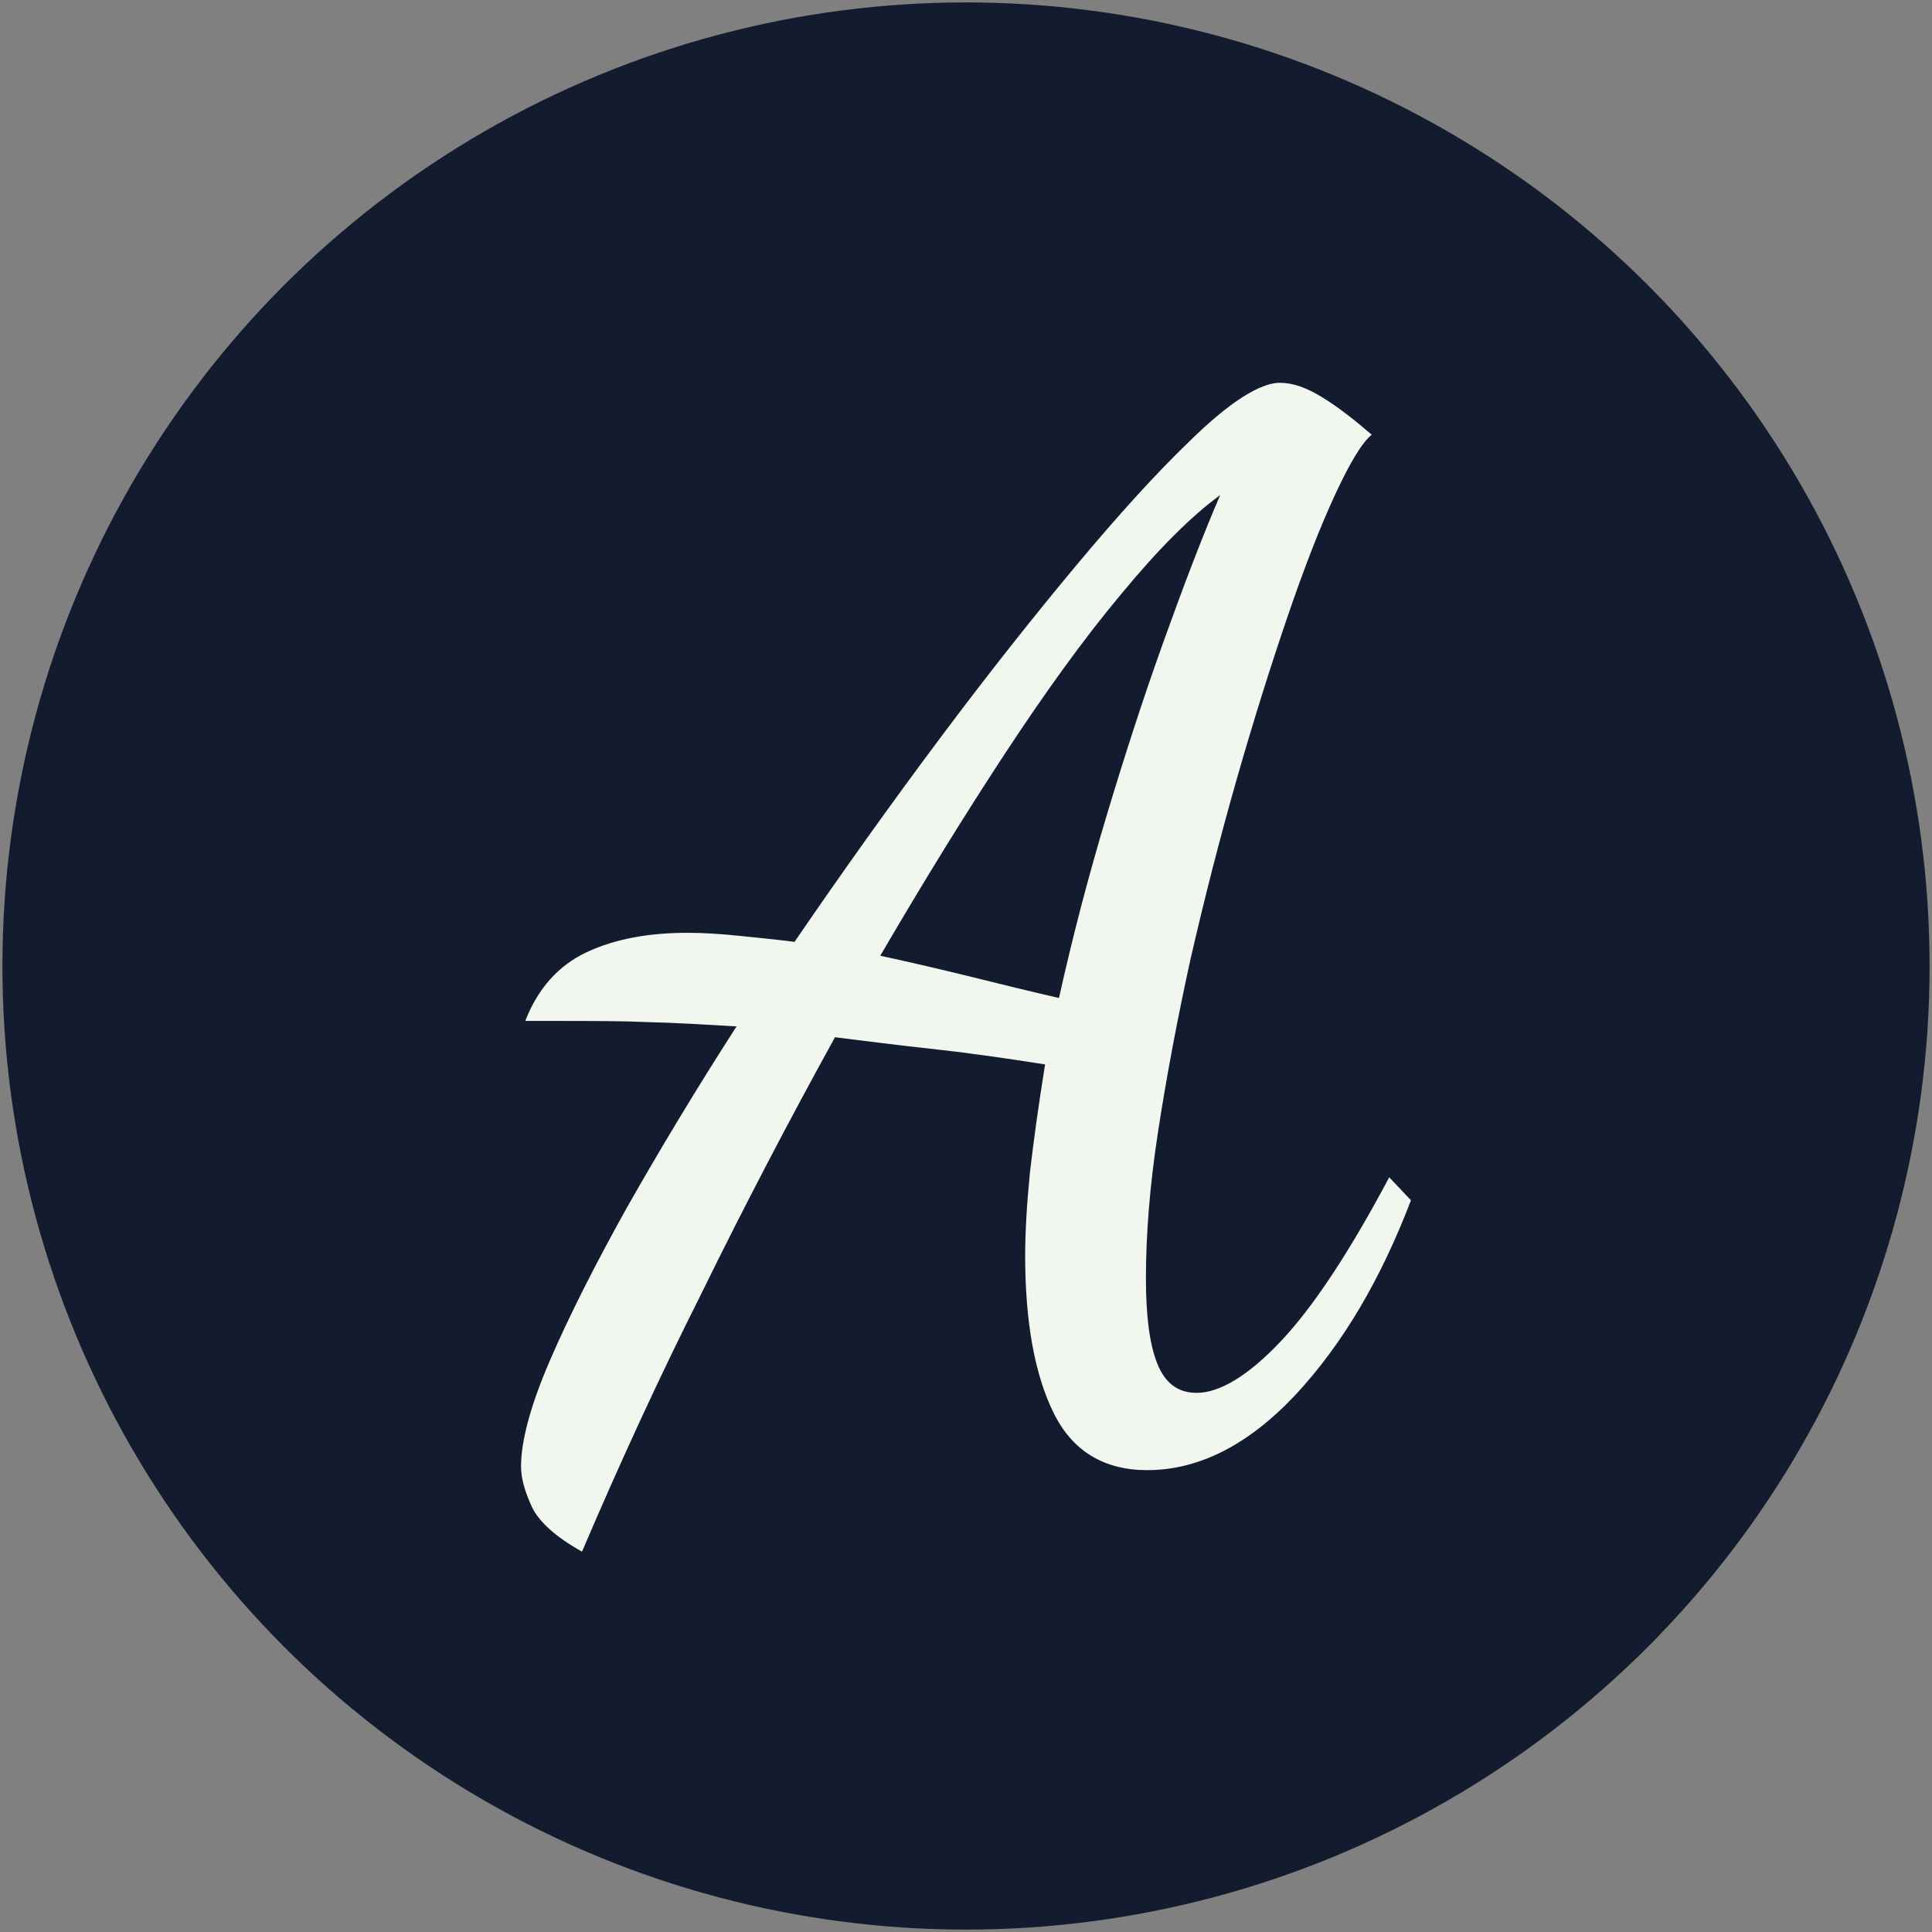<?xml version="1.0" encoding="utf-8"?>
<!-- Generator: Adobe Illustrator 24.0.2, SVG Export Plug-In . SVG Version: 6.00 Build 0)  -->
<svg version="1.1" id="Capa_1" xmlns="http://www.w3.org/2000/svg" xmlns:xlink="http://www.w3.org/1999/xlink" x="0px" y="0px"
	 viewBox="0 0 32 32" style="enable-background:new 0 0 32 32;" xml:space="preserve">
<rect x="0" y="0" width="32" height="32" fill="#808080" stroke="none"/>
<style type="text/css">
	.st0{fill:#131C2F;}
	.st1{fill:#F1F7EE;}
</style>
<circle class="st0" cx="16" cy="16" r="15.96"/>
<g>
	<path class="st1" d="M9.64,25.7c-0.43-0.24-0.71-0.49-0.83-0.74c-0.12-0.26-0.18-0.48-0.18-0.67c0-0.43,0.16-1.02,0.48-1.76
		c0.32-0.74,0.75-1.59,1.28-2.54c0.54-0.95,1.14-1.95,1.81-2.99c-0.53-0.03-1.01-0.06-1.45-0.07c-0.44-0.02-0.94-0.02-1.5-0.02H8.7
		c0.21-0.54,0.55-0.92,1.02-1.14c0.47-0.22,1.03-0.32,1.67-0.32c0.27,0,0.56,0.02,0.85,0.05c0.3,0.03,0.6,0.06,0.92,0.1
		c0.8-1.17,1.6-2.29,2.4-3.36c0.8-1.07,1.56-2.03,2.27-2.88c0.71-0.85,1.33-1.53,1.86-2.04c0.67-0.66,1.18-0.98,1.51-0.98
		c0.21,0,0.44,0.08,0.7,0.24c0.26,0.16,0.53,0.37,0.82,0.62c-0.16,0.13-0.36,0.46-0.61,1s-0.51,1.21-0.79,2.03
		c-0.28,0.82-0.56,1.71-0.84,2.69c-0.28,0.98-0.53,1.96-0.76,2.96c-0.22,1-0.4,1.96-0.54,2.87s-0.2,1.72-0.2,2.42
		c0,0.62,0.06,1.1,0.19,1.42c0.13,0.32,0.34,0.48,0.65,0.48c0.38,0,0.85-0.28,1.39-0.85c0.54-0.57,1.14-1.48,1.8-2.72l0.36,0.38
		c-0.5,1.31-1.13,2.38-1.91,3.22c-0.78,0.83-1.6,1.25-2.46,1.25c-0.72,0-1.24-0.32-1.55-0.95s-0.47-1.5-0.47-2.6
		c0-0.42,0.03-0.88,0.08-1.39c0.06-0.51,0.14-1.1,0.25-1.78c-0.7-0.11-1.34-0.2-1.9-0.26c-0.56-0.06-1.09-0.13-1.58-0.19
		c-0.75,1.36-1.49,2.77-2.21,4.24C10.91,22.83,10.25,24.27,9.64,25.7z M17.54,16.53c0.22-0.99,0.48-1.99,0.78-2.99
		c0.3-1,0.61-1.96,0.94-2.88c0.33-0.92,0.64-1.74,0.95-2.46c-0.48,0.35-1.03,0.9-1.64,1.64c-0.62,0.74-1.26,1.63-1.93,2.65
		c-0.67,1.02-1.36,2.14-2.06,3.34c0.51,0.11,1.02,0.23,1.51,0.35C16.57,16.3,17.06,16.42,17.54,16.53z"/>
</g>
</svg>

